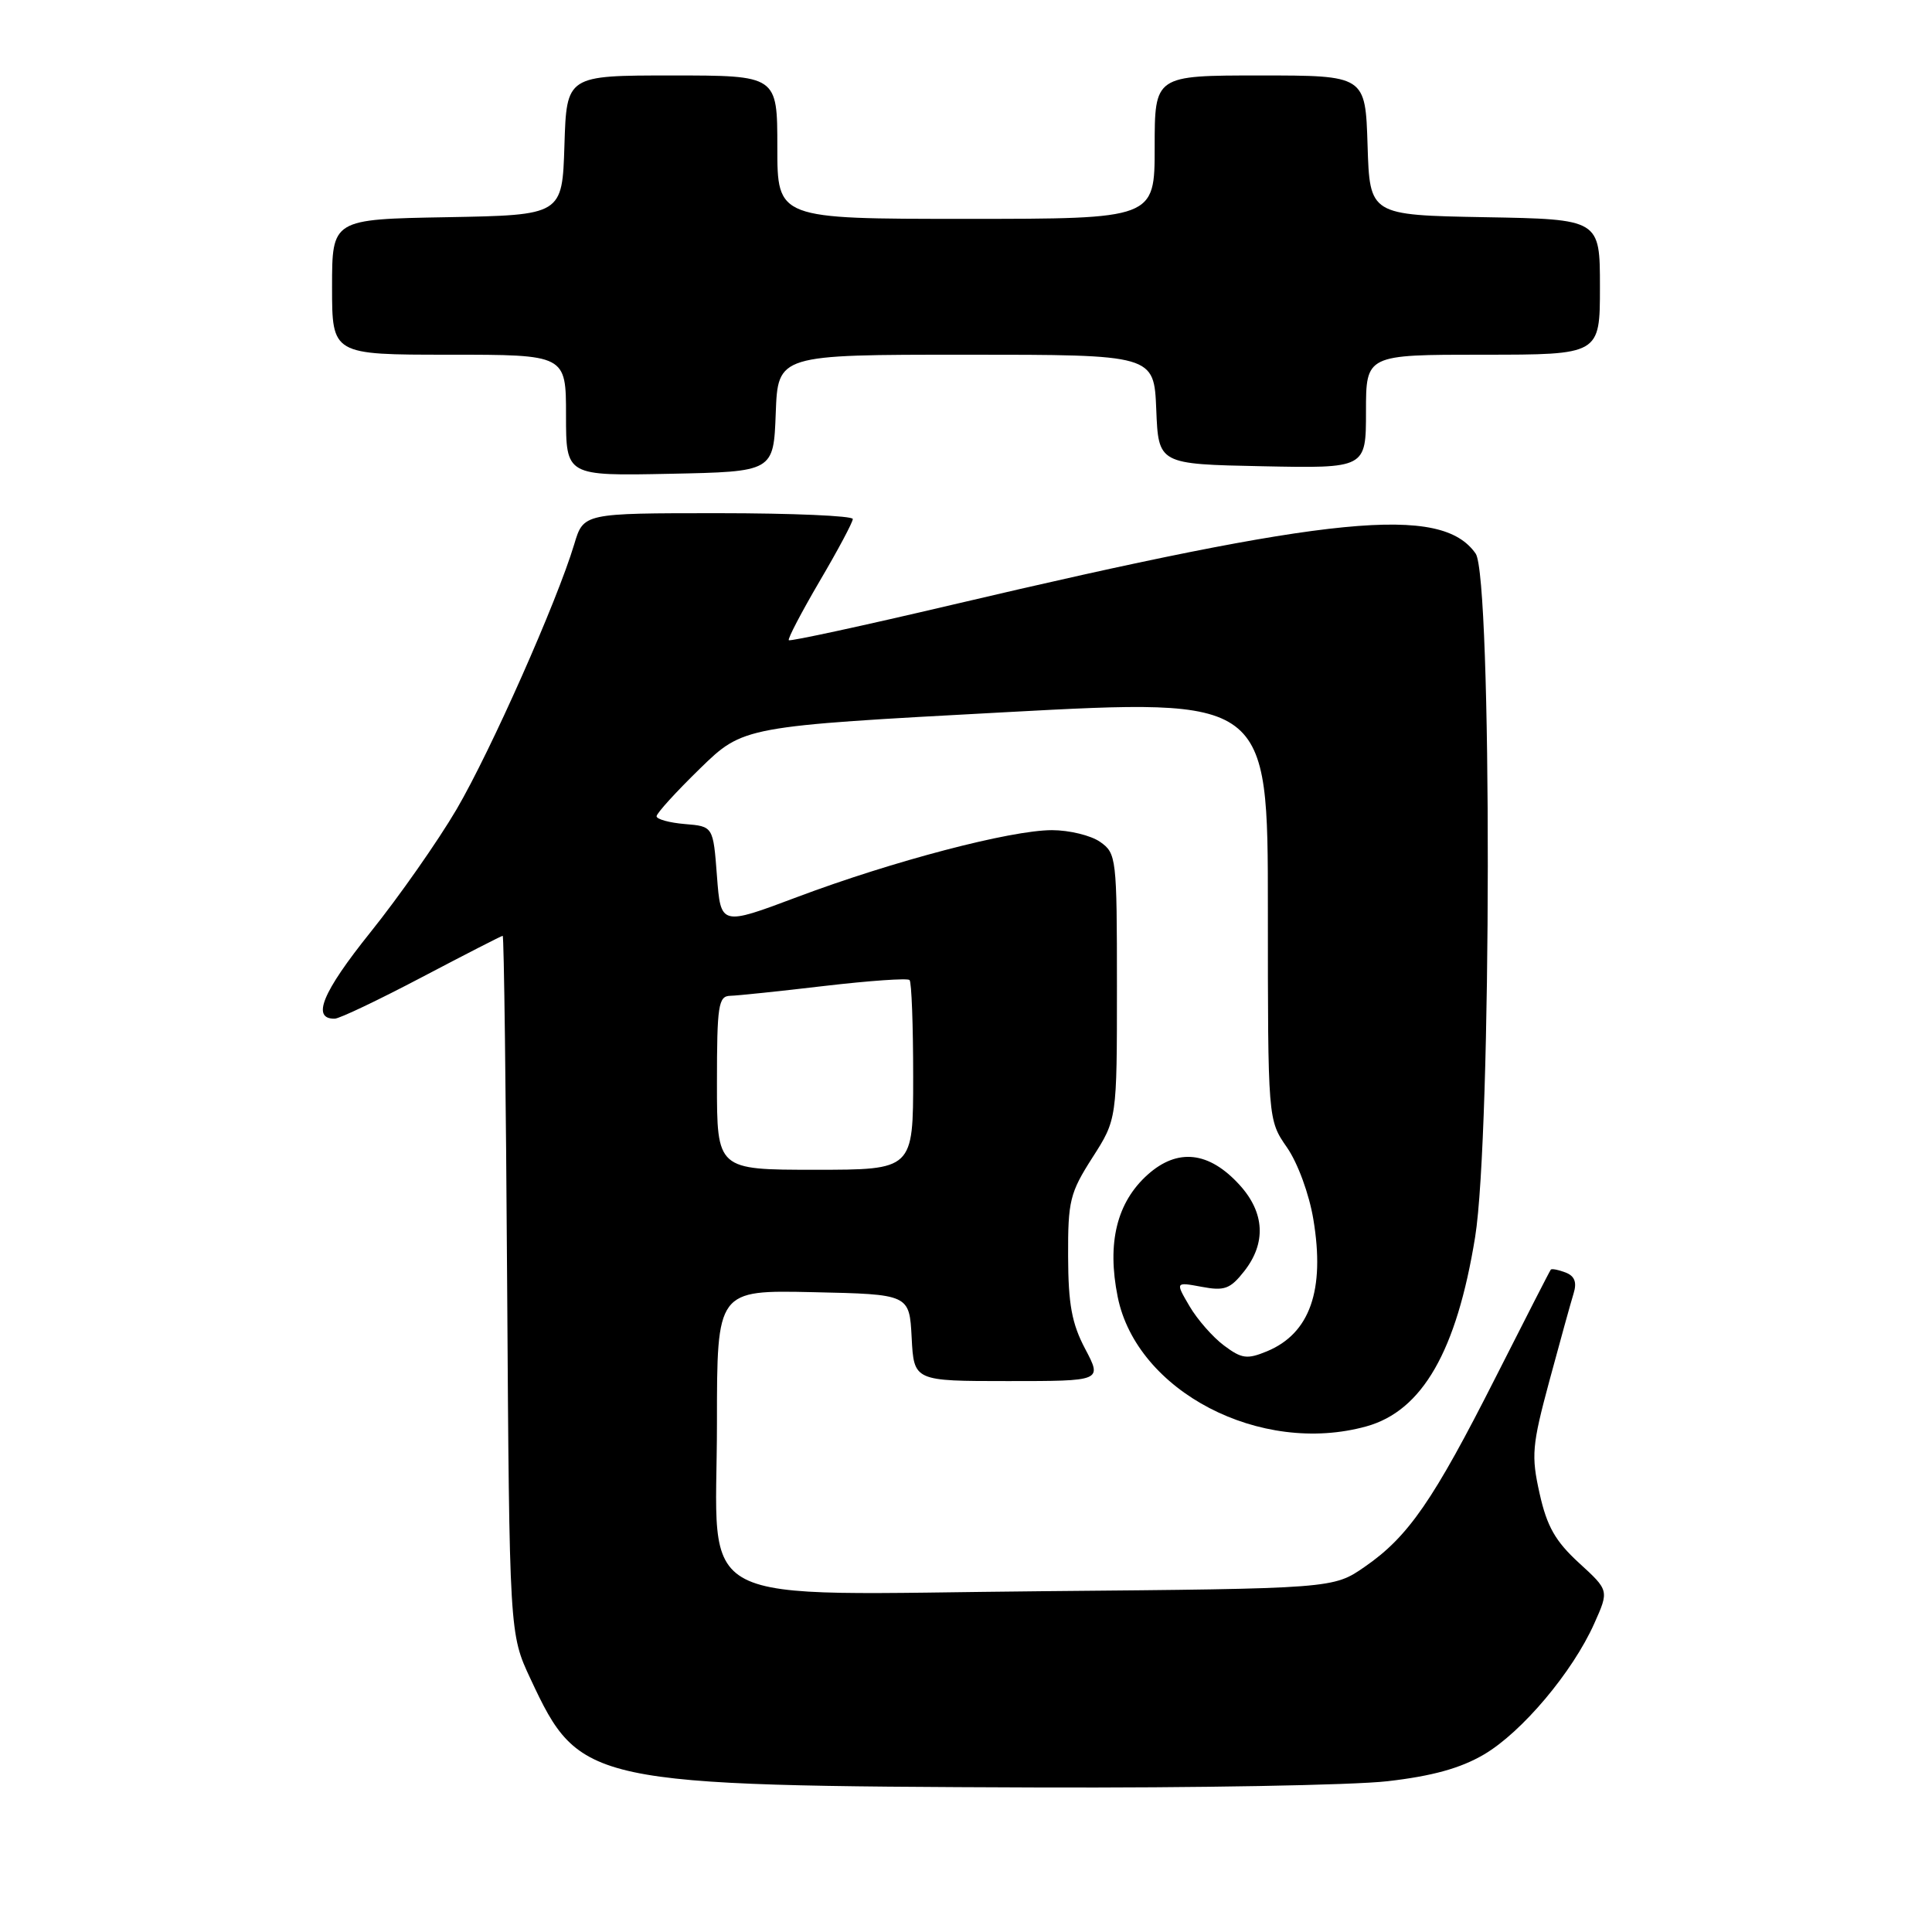 <?xml version="1.0" encoding="UTF-8" standalone="no"?>
<!DOCTYPE svg PUBLIC "-//W3C//DTD SVG 1.1//EN" "http://www.w3.org/Graphics/SVG/1.1/DTD/svg11.dtd" >
<svg xmlns="http://www.w3.org/2000/svg" xmlns:xlink="http://www.w3.org/1999/xlink" version="1.1" viewBox="0 0 256 256">
 <g >
 <path fill="currentColor"
d=" M 183.86 236.02 C 189.77 235.34 193.51 234.31 196.63 232.48 C 201.66 229.53 208.38 221.55 211.25 215.12 C 213.21 210.74 213.21 210.74 209.23 207.10 C 206.10 204.23 204.98 202.27 204.01 197.92 C 202.88 192.87 202.99 191.55 205.31 182.94 C 206.71 177.75 208.15 172.55 208.51 171.39 C 208.97 169.90 208.65 169.08 207.44 168.61 C 206.49 168.25 205.61 168.08 205.49 168.23 C 205.36 168.38 202.08 174.80 198.18 182.50 C 189.93 198.80 186.62 203.61 180.86 207.59 C 176.67 210.50 176.67 210.50 138.38 210.84 C 90.51 211.27 95.00 213.57 95.00 188.52 C 95.00 170.94 95.00 170.94 107.75 171.22 C 120.50 171.50 120.50 171.50 120.80 177.25 C 121.10 183.00 121.10 183.00 133.57 183.00 C 146.04 183.00 146.04 183.00 143.80 178.75 C 142.02 175.39 141.55 172.82 141.53 166.48 C 141.50 159.12 141.77 158.05 144.75 153.39 C 148.00 148.32 148.00 148.32 148.00 130.72 C 148.00 113.66 147.93 113.07 145.78 111.56 C 144.56 110.70 141.68 110.00 139.39 110.00 C 133.92 110.00 118.26 114.11 105.61 118.87 C 95.50 122.67 95.50 122.67 95.00 116.08 C 94.50 109.50 94.50 109.50 90.75 109.19 C 88.69 109.02 87.00 108.55 87.00 108.16 C 87.00 107.76 89.59 104.92 92.75 101.84 C 98.50 96.24 98.50 96.24 133.25 94.37 C 168.00 92.50 168.00 92.50 168.00 120.45 C 168.00 148.39 168.00 148.39 170.53 152.04 C 171.96 154.10 173.48 158.24 174.03 161.59 C 175.59 170.96 173.57 176.69 167.89 179.05 C 165.25 180.14 164.54 180.05 162.19 178.29 C 160.71 177.19 158.65 174.84 157.62 173.08 C 155.73 169.86 155.73 169.86 159.23 170.51 C 162.24 171.08 163.01 170.80 164.86 168.45 C 167.80 164.71 167.59 160.68 164.25 157.01 C 160.20 152.56 156.04 152.10 152.07 155.65 C 147.98 159.32 146.66 164.69 148.10 171.84 C 150.62 184.36 167.02 192.90 181.06 189.00 C 188.47 186.94 193.01 179.03 195.46 163.93 C 197.66 150.37 197.72 76.47 195.53 73.35 C 190.99 66.86 176.60 68.27 126.16 80.14 C 114.43 82.90 104.69 85.01 104.52 84.83 C 104.35 84.65 106.19 81.14 108.60 77.02 C 111.02 72.91 113.00 69.20 113.00 68.77 C 113.00 68.35 104.97 68.00 95.16 68.00 C 77.32 68.00 77.32 68.00 76.09 72.11 C 73.80 79.73 65.04 99.47 60.51 107.22 C 58.03 111.45 52.88 118.80 49.07 123.55 C 42.71 131.48 41.24 135.04 44.36 134.98 C 44.99 134.97 50.19 132.49 55.91 129.48 C 61.64 126.47 66.45 124.00 66.61 124.00 C 66.78 124.00 67.04 144.81 67.20 170.25 C 67.50 216.50 67.50 216.50 70.30 222.47 C 76.83 236.43 77.77 236.63 137.50 236.85 C 158.40 236.92 179.26 236.55 183.86 236.02 Z  M 102.79 54.75 C 103.08 47.00 103.08 47.00 128.00 47.00 C 152.91 47.00 152.91 47.00 153.21 54.25 C 153.50 61.50 153.50 61.50 167.25 61.78 C 181.00 62.06 181.00 62.06 181.00 54.53 C 181.00 47.00 181.00 47.00 196.50 47.00 C 212.00 47.00 212.00 47.00 212.00 38.03 C 212.00 29.05 212.00 29.05 196.75 28.78 C 181.50 28.50 181.50 28.50 181.21 19.25 C 180.92 10.00 180.92 10.00 166.96 10.00 C 153.00 10.00 153.00 10.00 153.00 19.50 C 153.00 29.00 153.00 29.00 128.00 29.00 C 103.00 29.00 103.00 29.00 103.00 19.50 C 103.00 10.00 103.00 10.00 89.04 10.00 C 75.08 10.00 75.08 10.00 74.79 19.25 C 74.50 28.50 74.50 28.50 59.25 28.78 C 44.00 29.05 44.00 29.05 44.00 38.03 C 44.00 47.00 44.00 47.00 59.50 47.00 C 75.00 47.00 75.00 47.00 75.00 55.03 C 75.00 63.06 75.00 63.06 88.75 62.78 C 102.50 62.50 102.50 62.50 102.79 54.75 Z  M 95.00 143.50 C 95.00 133.23 95.19 131.99 96.75 131.95 C 97.71 131.93 103.35 131.34 109.27 130.64 C 115.20 129.95 120.26 129.59 120.52 129.86 C 120.79 130.12 121.00 135.88 121.00 142.67 C 121.00 155.00 121.00 155.00 108.00 155.00 C 95.00 155.00 95.00 155.00 95.00 143.50 Z "/>
</g>
</svg>